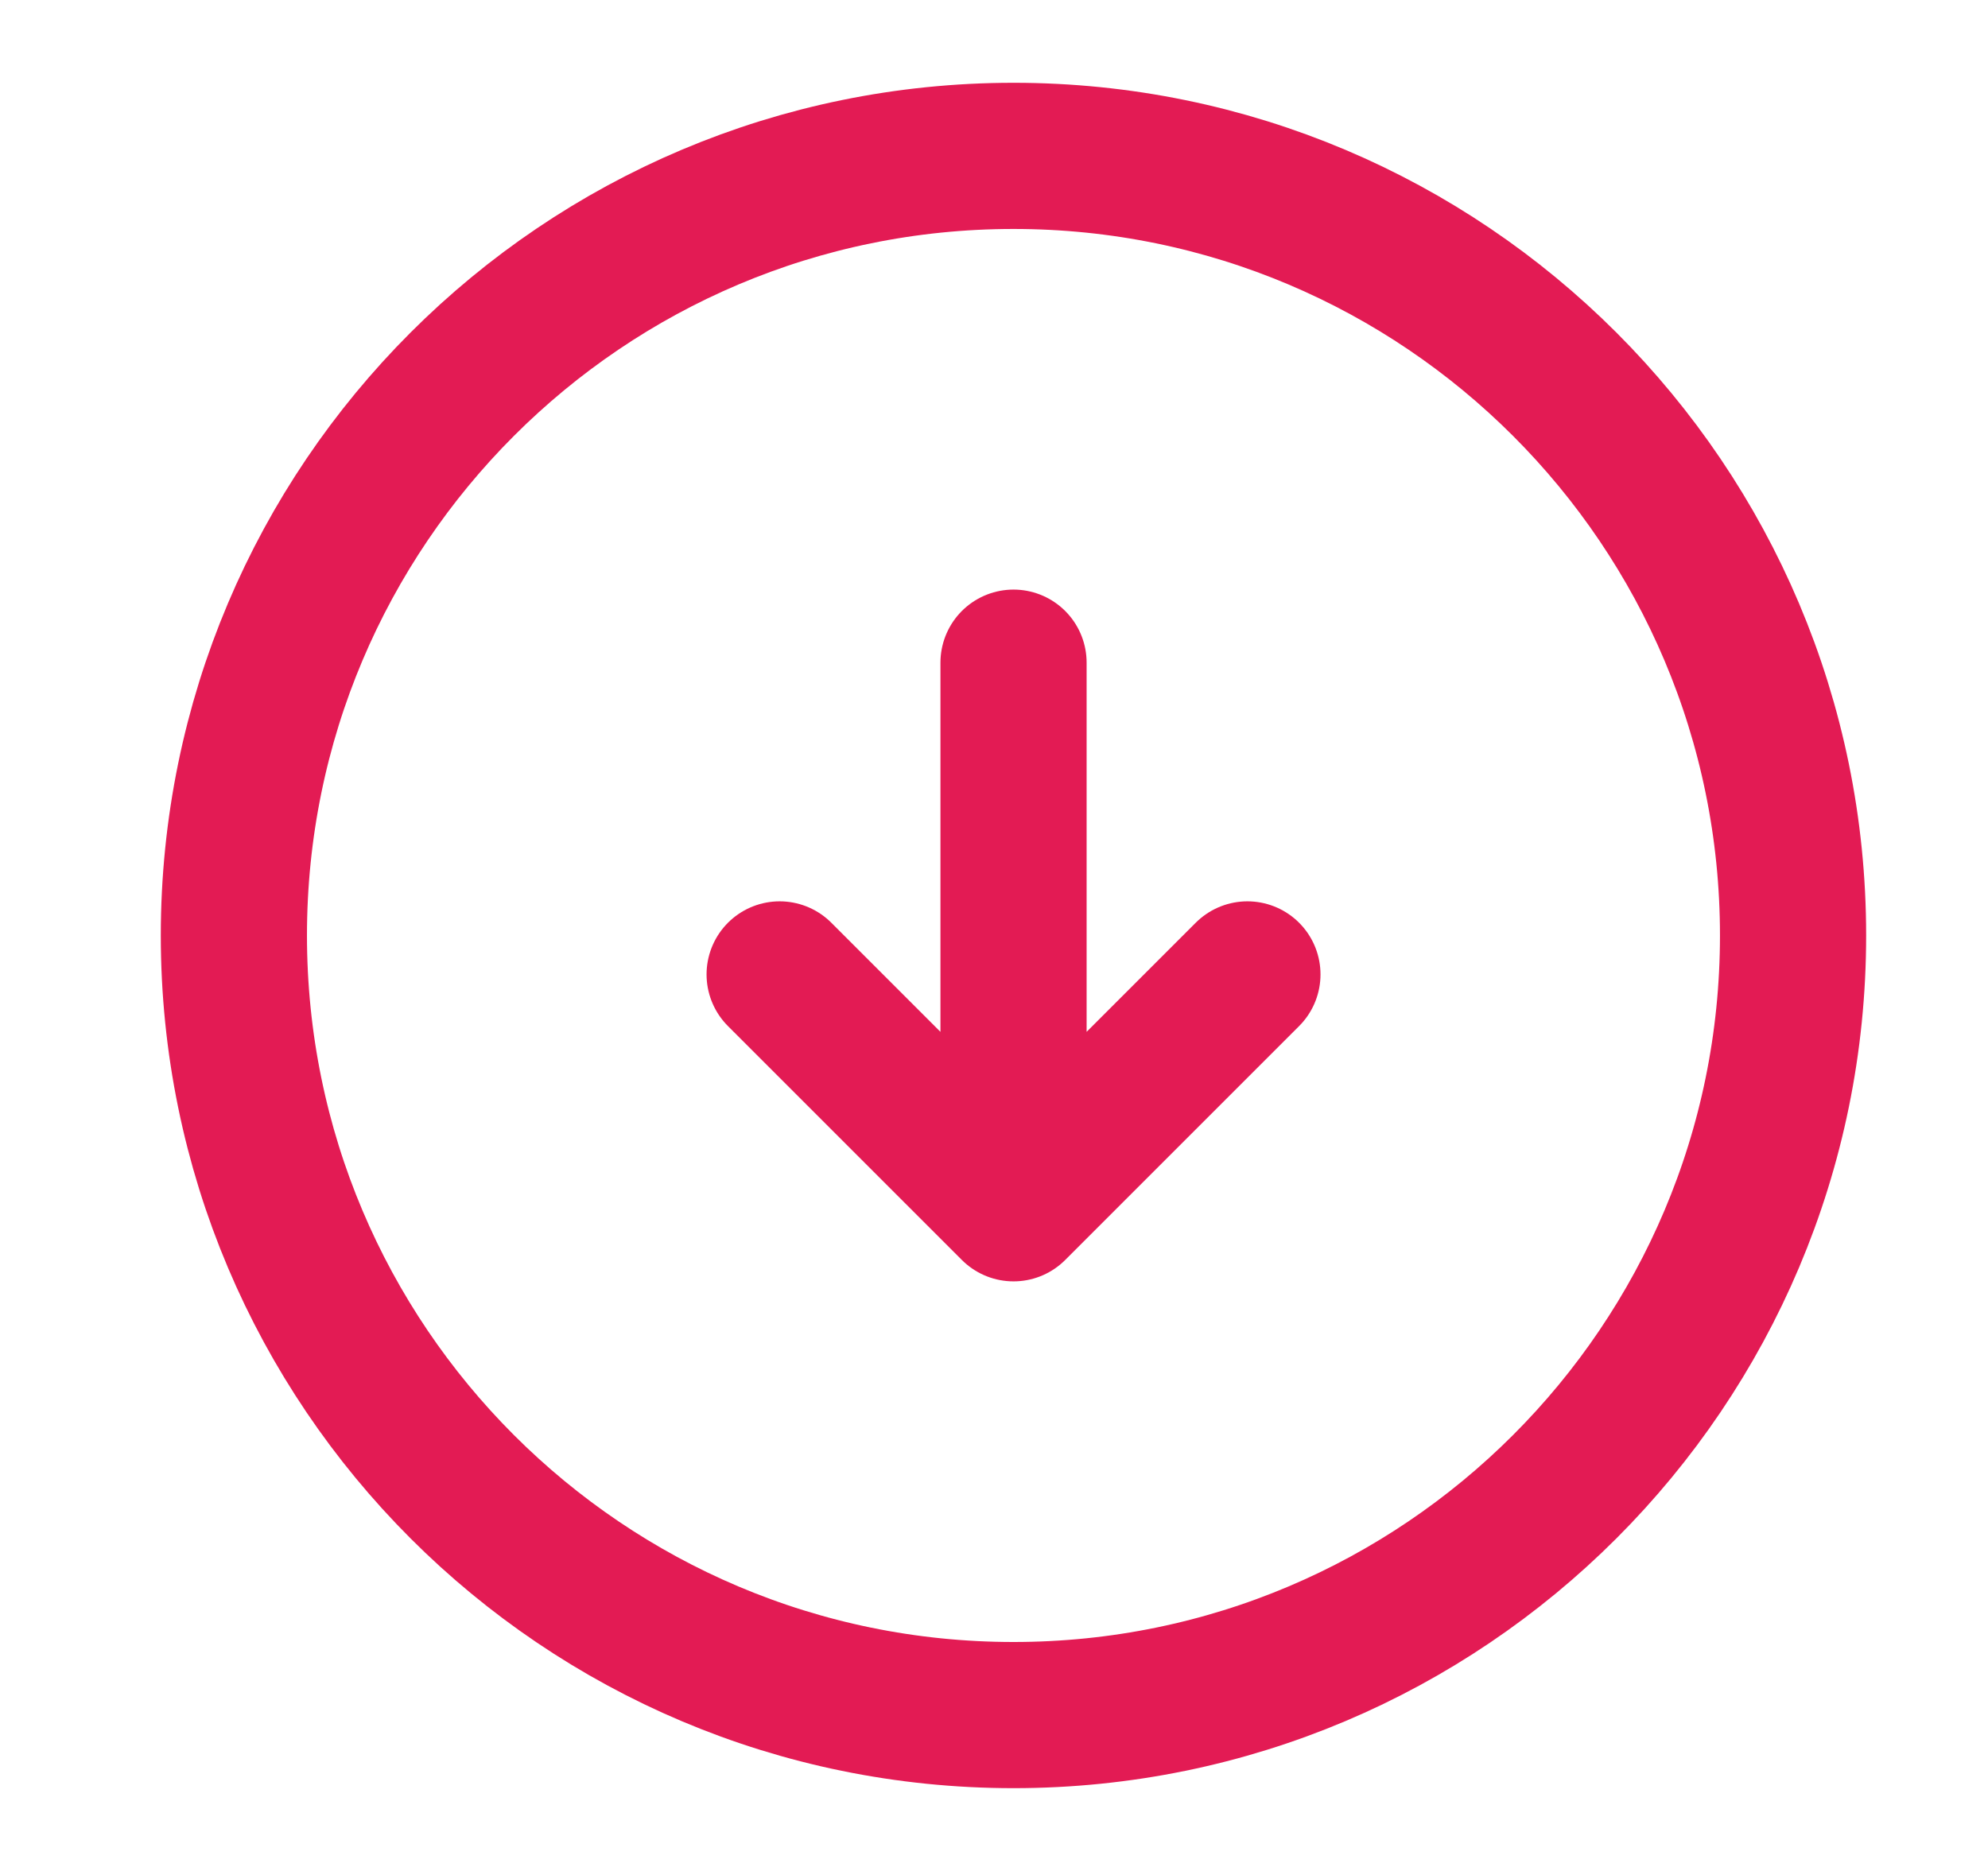 <svg width="17" height="16" viewBox="0 0 17 16" fill="none" xmlns="http://www.w3.org/2000/svg">
<path d="M8.667 14.667C12.348 14.667 15.333 11.682 15.333 8C15.333 4.318 12.348 1.333 8.667 1.333C4.985 1.333 2 4.318 2 8C2 11.682 4.985 14.667 8.667 14.667Z" stroke="#E31B54" stroke-width="1.25" stroke-linecap="round" stroke-linejoin="round"/>
<path d="M8.667 5.667L8.667 9.667M10.667 8.333L8.667 10.333L6.667 8.333" stroke="#E31B54" stroke-width="1.25" stroke-linecap="round" stroke-linejoin="round"/>
</svg>
